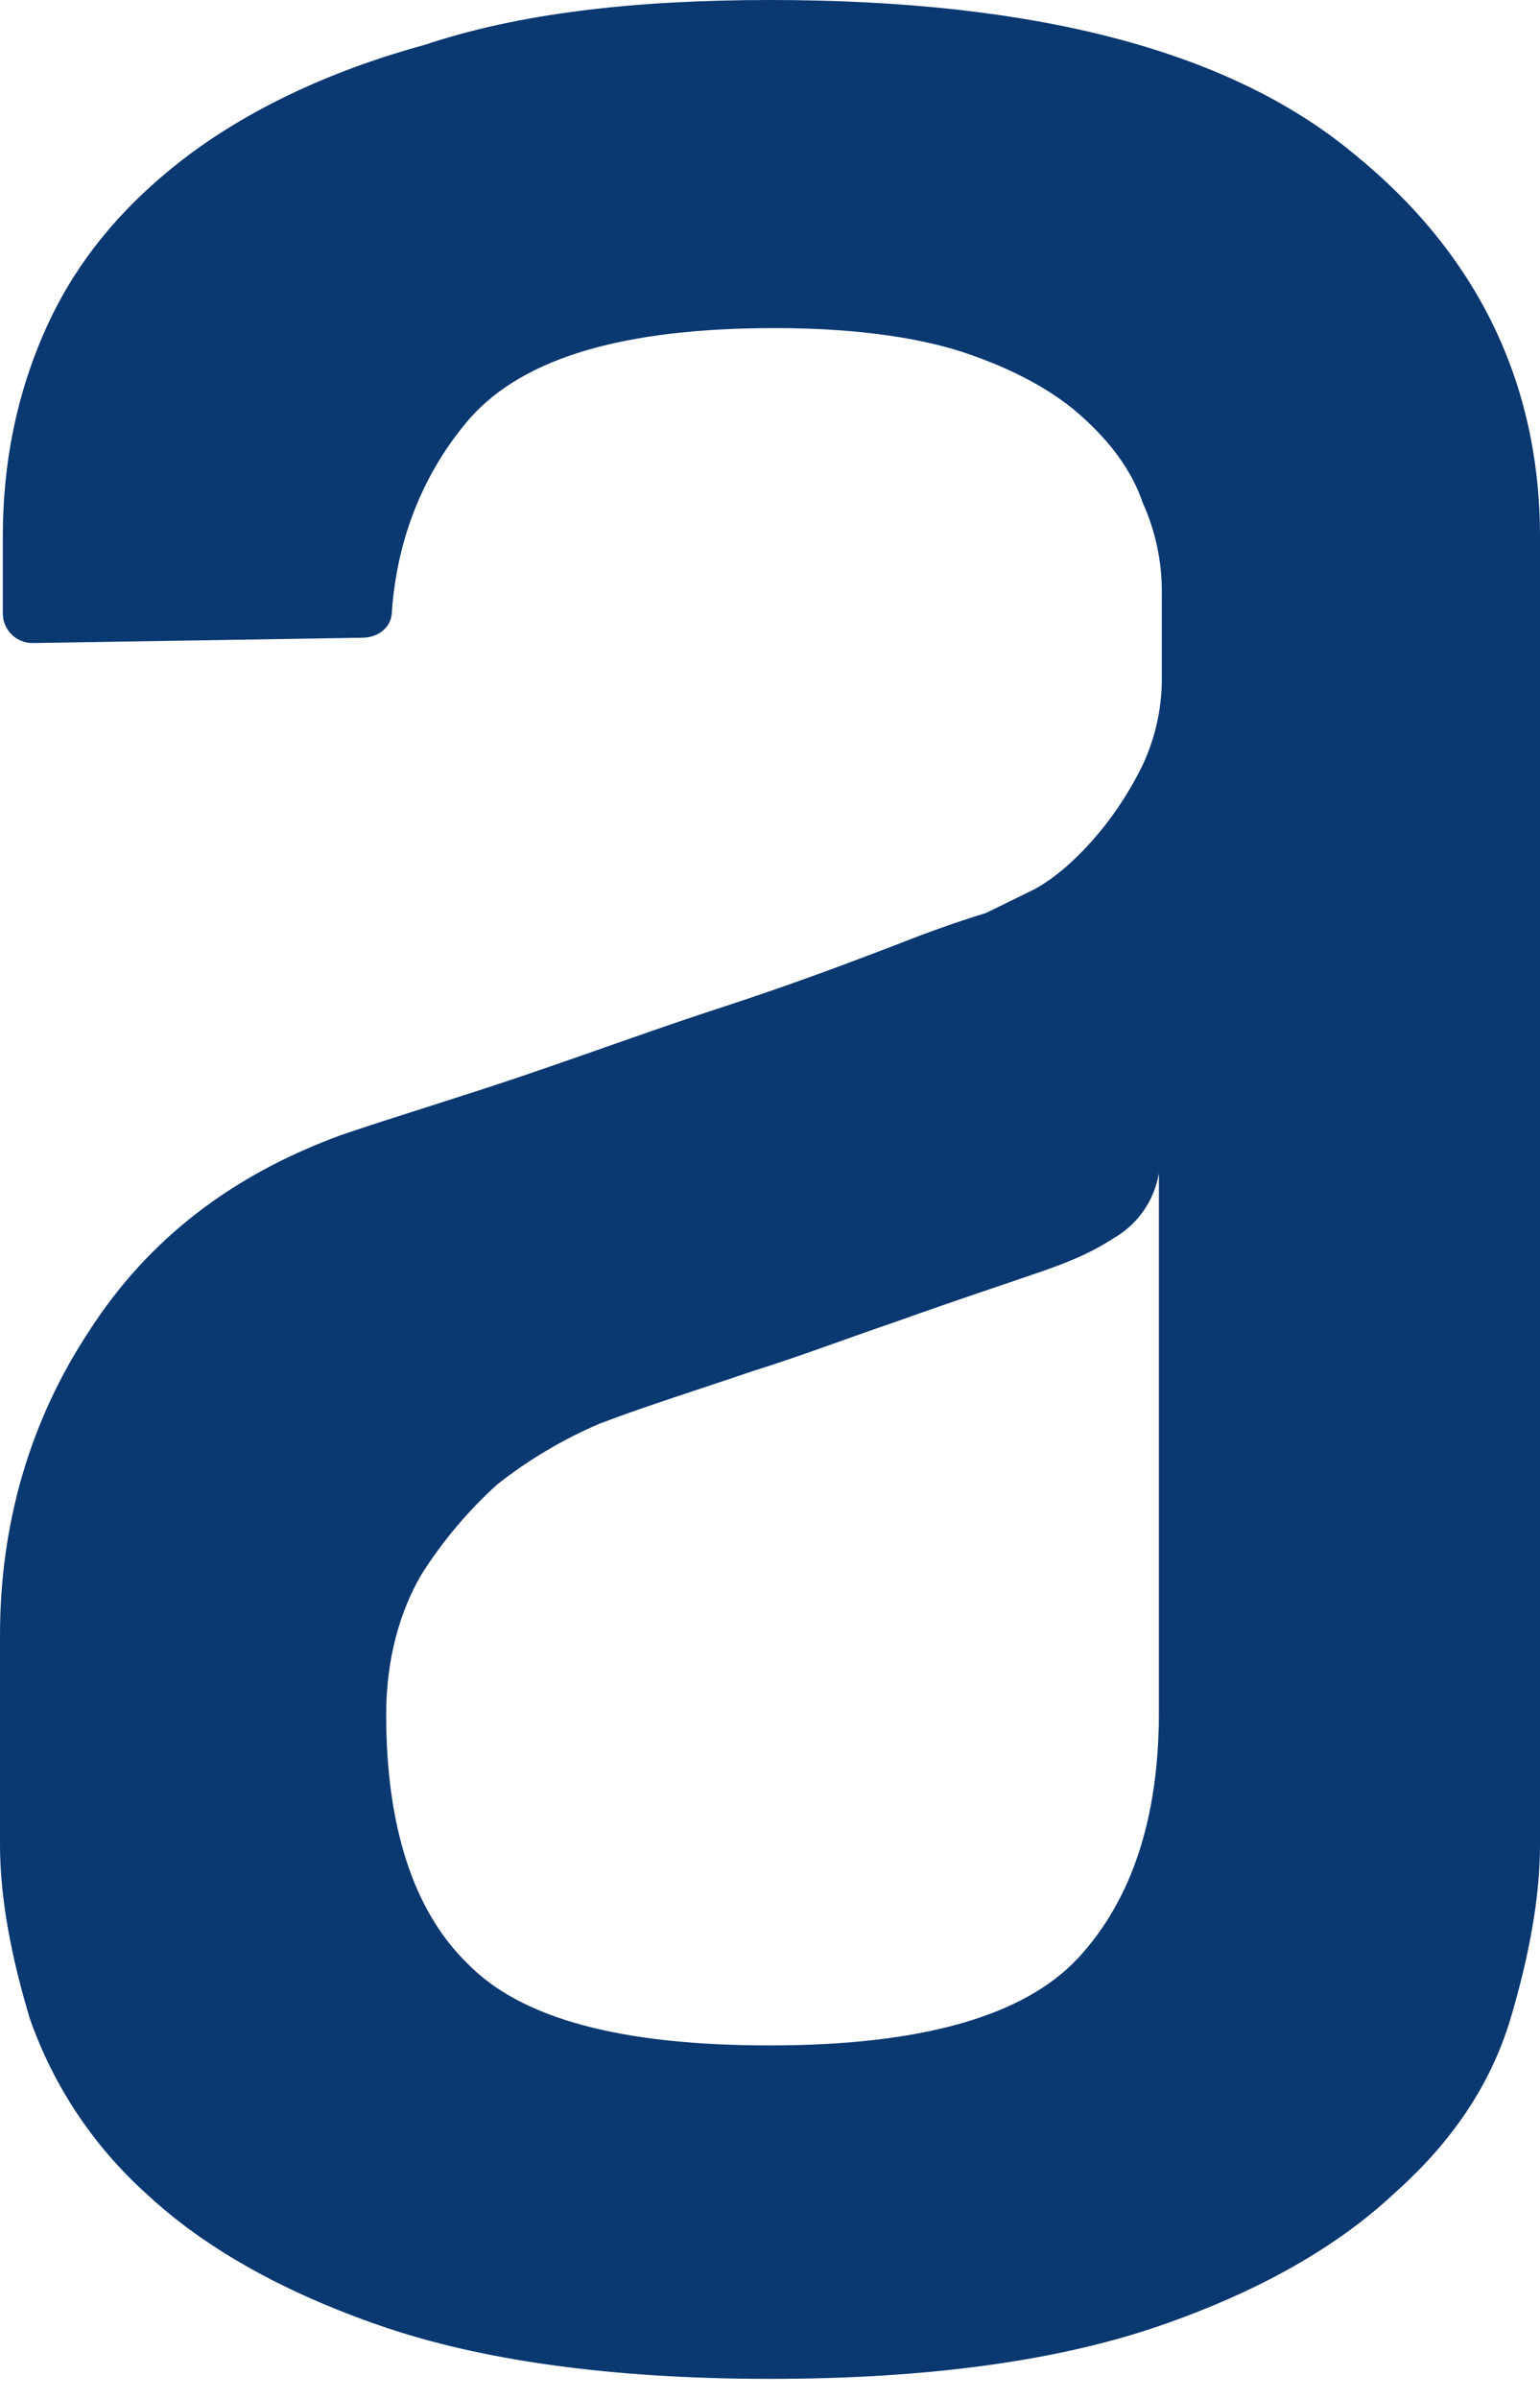 <svg width="61" height="95" viewBox="0 0 61 95" fill="none" xmlns="http://www.w3.org/2000/svg">
<path fill-rule="evenodd" clip-rule="evenodd" d="M45.91 46.415C45.825 46.961 45.617 47.48 45.303 47.934C44.988 48.389 44.575 48.766 44.094 49.038C43.125 49.664 42.278 49.977 41.42 50.289C39.594 50.92 37.672 51.55 35.638 52.282C33.494 53.014 31.572 53.745 29.857 54.275C27.718 55.006 25.684 55.637 23.752 56.369C22.299 56.991 20.933 57.801 19.691 58.78C18.536 59.827 17.528 61.025 16.694 62.342C15.836 63.805 15.297 65.692 15.297 67.891C15.297 72.296 16.366 75.646 18.51 77.74C20.649 79.944 24.615 80.989 30.492 80.989C36.486 80.989 40.552 79.838 42.702 77.533C44.836 75.227 45.905 71.983 45.905 67.796V46.415H45.91ZM30.497 0C40.991 0 48.695 1.993 53.614 6.079C58.538 10.065 61 15.191 61 21.265V73.027C61 75.121 60.576 77.427 59.83 79.939C59.073 82.462 57.579 84.762 55.223 86.851C52.978 88.955 49.876 90.736 45.915 92.098C41.955 93.46 36.819 94.192 30.503 94.192C24.196 94.192 19.05 93.46 15.095 92.098C11.139 90.736 8.032 88.955 5.787 86.851C3.698 84.969 2.116 82.592 1.186 79.939C0.429 77.432 0 75.126 0 73.032V64.759C0 60.354 1.175 56.268 3.532 52.701C5.888 49.038 9.202 46.526 13.486 44.952C15.625 44.22 18.087 43.489 20.866 42.545C23.651 41.597 26.214 40.653 28.787 39.821C31.36 38.978 33.605 38.136 35.527 37.399C36.687 36.935 37.865 36.518 39.059 36.148L40.986 35.205C41.743 34.786 42.485 34.155 43.236 33.318C43.983 32.485 44.624 31.542 45.163 30.492C45.734 29.356 46.028 28.101 46.021 26.83V23.475C46.029 22.245 45.771 21.028 45.264 19.908C44.841 18.647 43.983 17.496 42.807 16.452C41.632 15.403 40.023 14.565 38.1 13.929C36.173 13.309 33.61 12.991 30.714 12.991C24.721 12.991 20.761 14.151 18.621 16.553C16.805 18.652 15.736 21.27 15.524 24.201C15.524 24.832 14.989 25.251 14.343 25.251L1.292 25.462C0.982 25.464 0.683 25.343 0.462 25.125C0.241 24.908 0.115 24.612 0.111 24.302V21.275C0.111 18.334 0.651 15.61 1.826 12.991C3.007 10.368 4.828 8.173 7.285 6.281C9.747 4.399 12.961 2.83 16.81 1.781C20.559 0.52 25.16 0 30.508 0H30.497Z" fill="#0A3871"/>
</svg>

